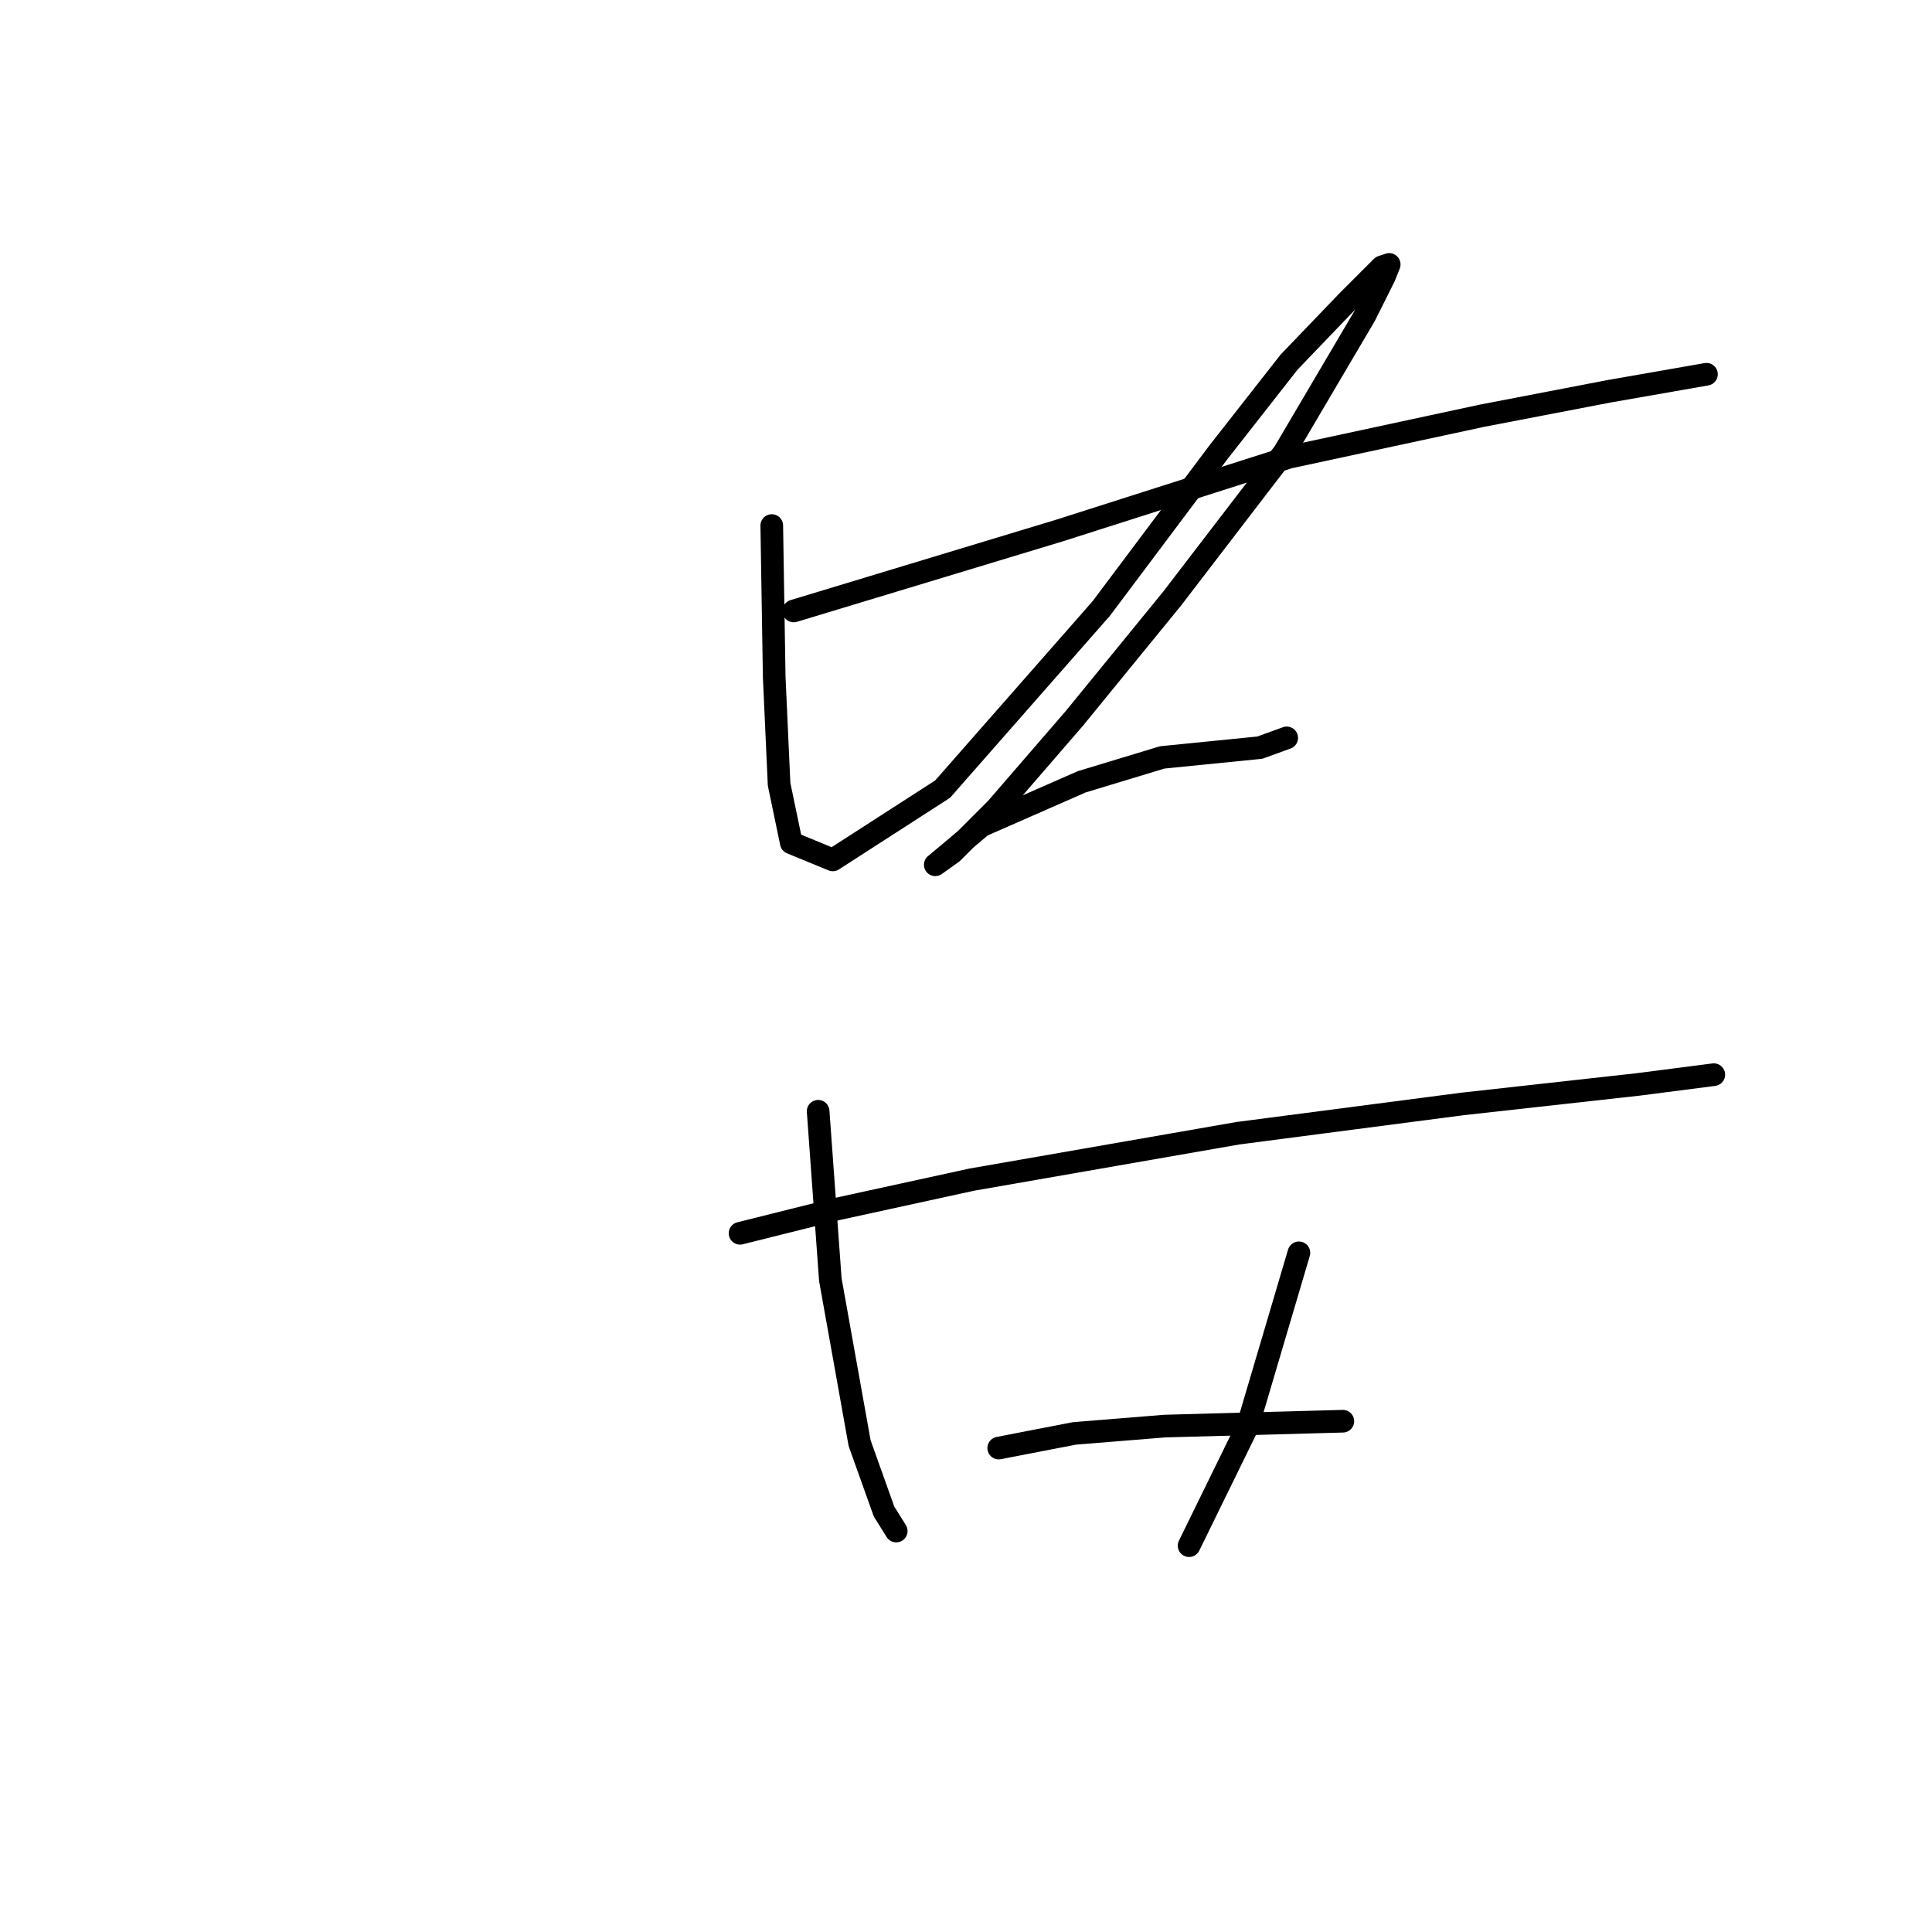 <?xml version="1.0" standalone="no"?>
    <svg width="256" height="256" xmlns="http://www.w3.org/2000/svg" version="1.1">
    <polyline stroke="black" stroke-width="3" stroke-linecap="round" fill="transparent" stroke-linejoin="round" points="105.174 80.957 140.422 70.286 170.819 60.584 196.366 55.087 213.181 51.853 226.116 49.59 226.116 49.59 " />
        <polyline stroke="black" stroke-width="3" stroke-linecap="round" fill="transparent" stroke-linejoin="round" points="102.263 69.639 102.586 89.688 103.233 103.917 104.85 111.678 110.348 113.942 124.9 104.564 145.919 80.634 161.441 59.938 170.819 47.973 178.58 39.888 183.107 35.361 184.077 35.038 183.431 36.655 180.844 41.829 170.172 59.938 155.297 79.34 142.362 95.186 132.014 107.151 126.193 112.971 123.929 114.588 125.87 112.971 130.074 109.414 143.332 103.594 154.003 100.36 166.938 99.066 170.496 97.773 170.496 97.773 " />
        <polyline stroke="black" stroke-width="3" stroke-linecap="round" fill="transparent" stroke-linejoin="round" points="98.059 163.418 110.994 160.184 128.78 156.304 164.028 150.16 193.779 146.279 217.062 143.692 227.087 142.399 227.087 142.399 " />
        <polyline stroke="black" stroke-width="3" stroke-linecap="round" fill="transparent" stroke-linejoin="round" points="108.407 147.249 110.024 169.562 113.905 191.229 117.138 200.283 118.755 202.87 118.755 202.87 " />
        <polyline stroke="black" stroke-width="3" stroke-linecap="round" fill="transparent" stroke-linejoin="round" points="172.112 166.005 165.322 188.965 157.561 204.81 157.561 204.81 " />
        <polyline stroke="black" stroke-width="3" stroke-linecap="round" fill="transparent" stroke-linejoin="round" points="132.337 191.875 142.362 189.935 154.327 188.965 177.933 188.318 177.933 188.318 " />
        </svg>